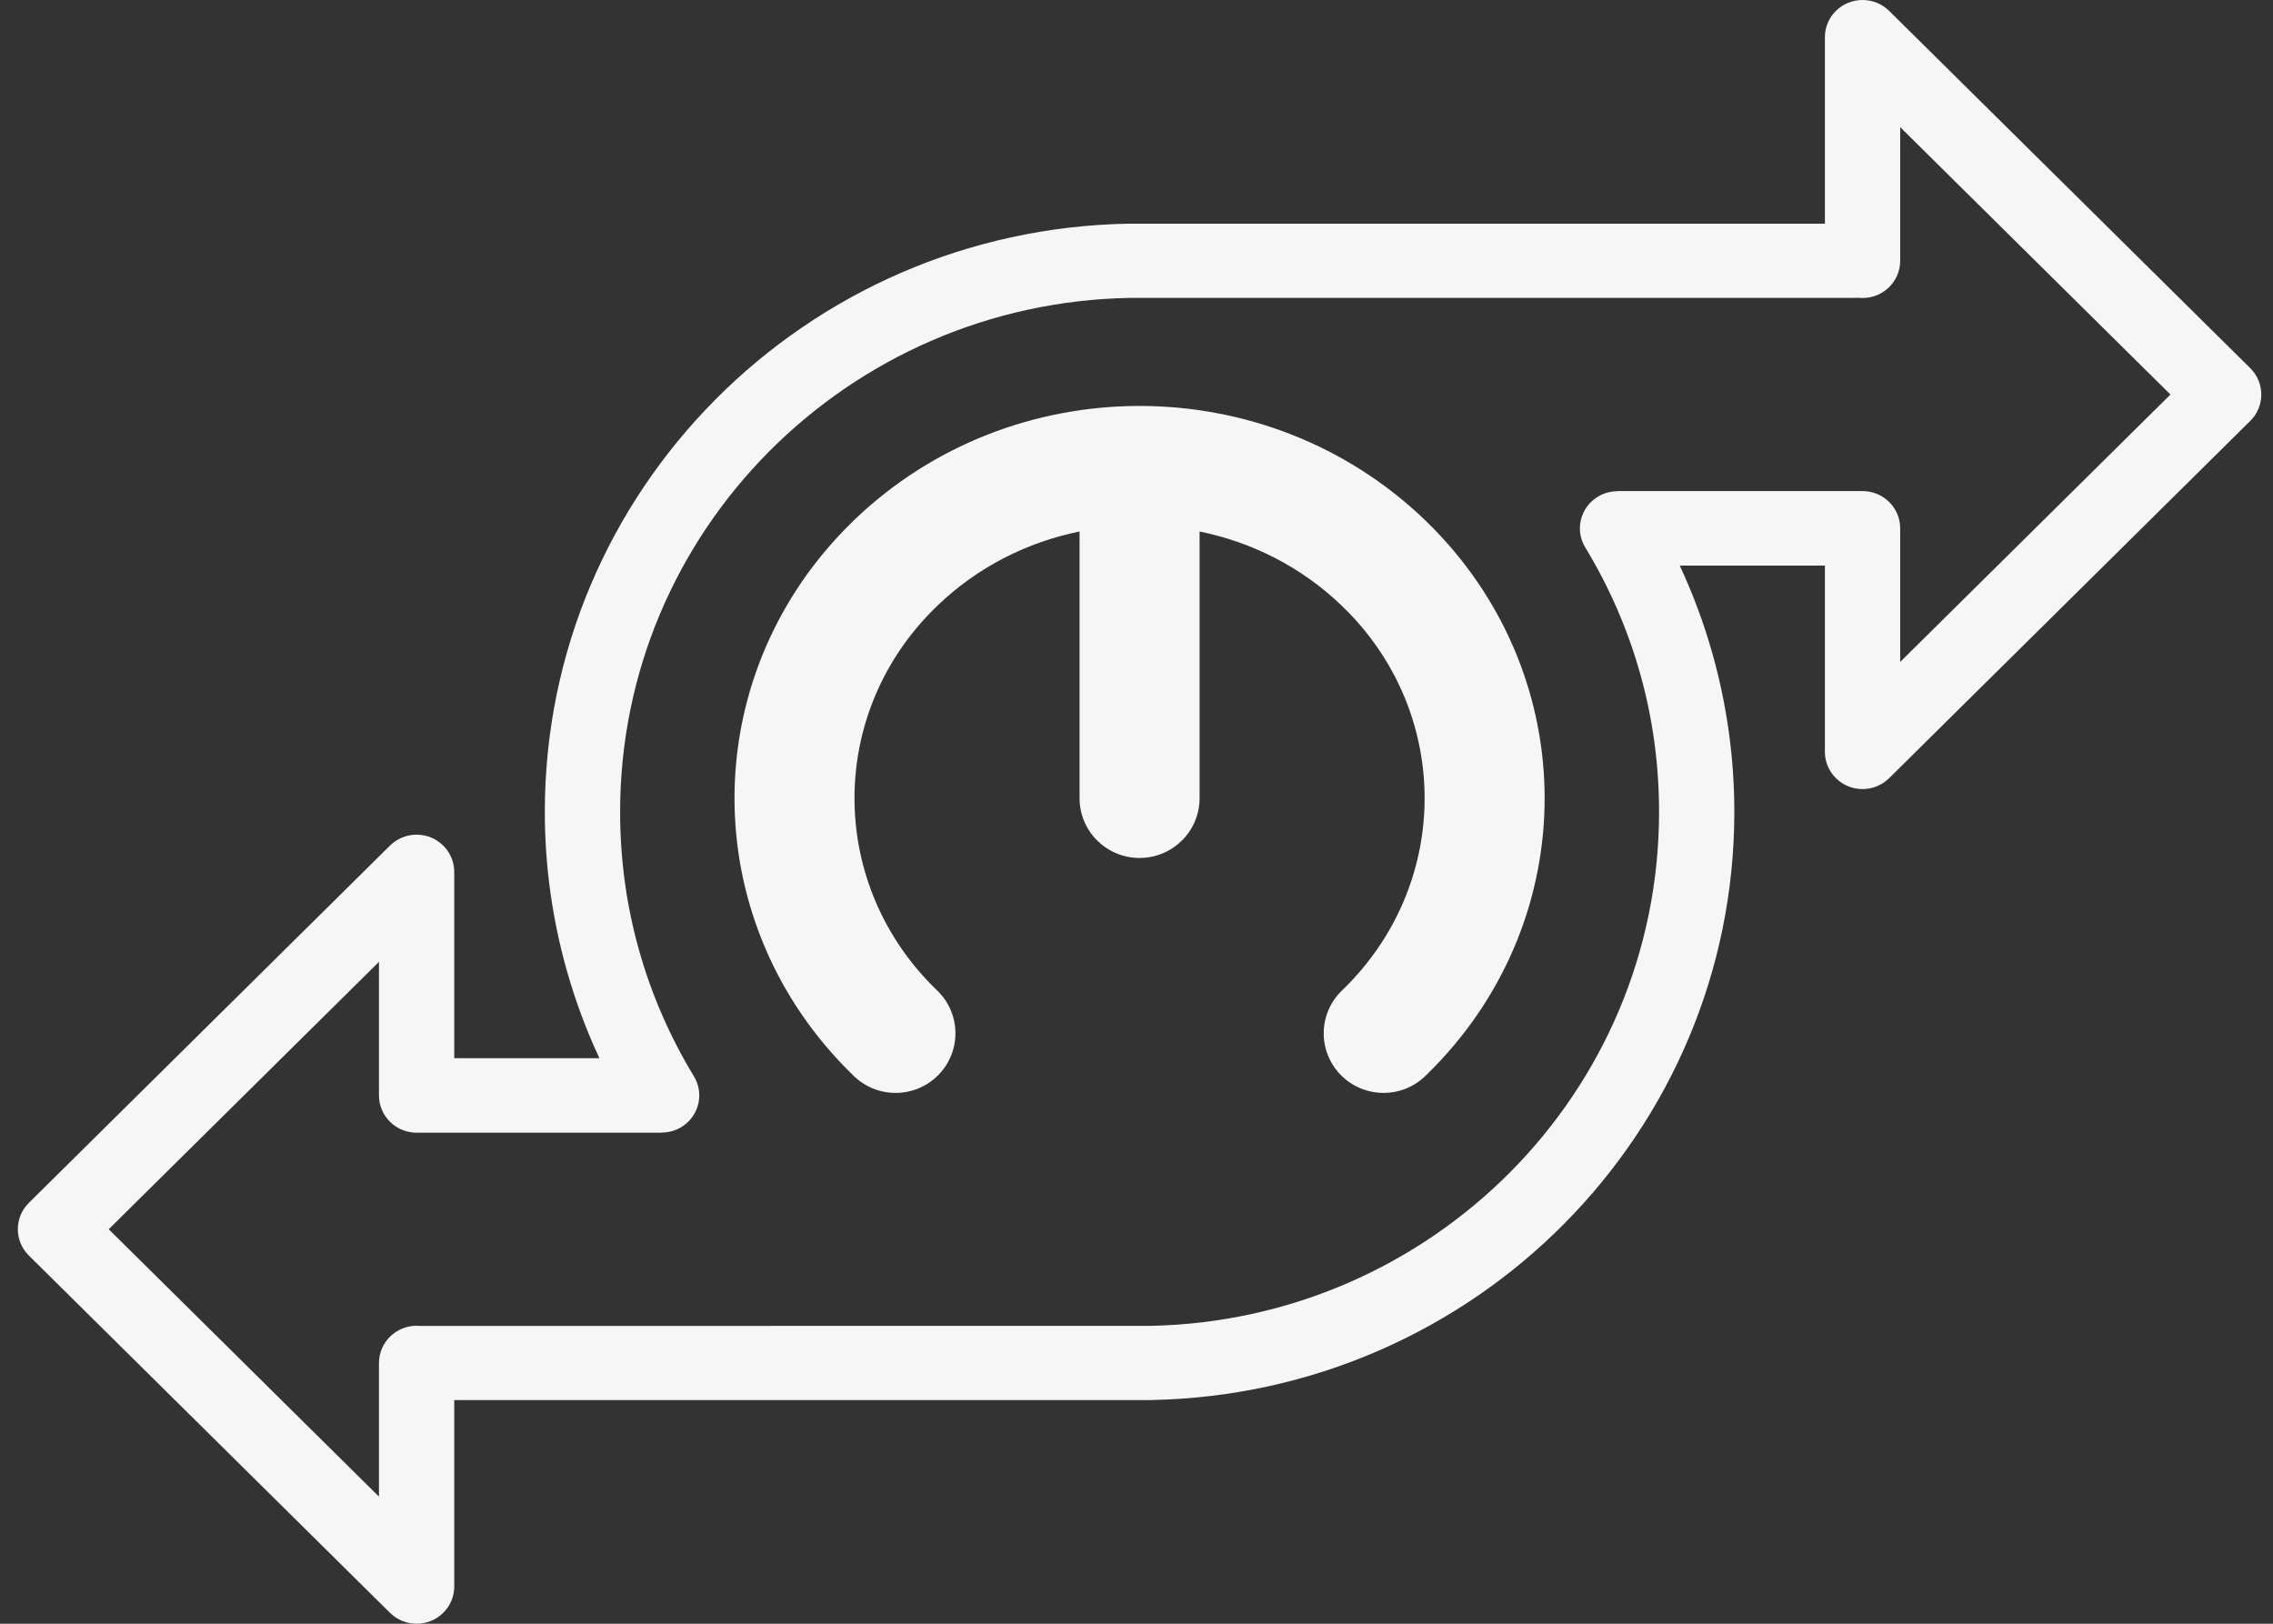 <svg width="77" height="55" viewBox="0 0 77 55" fill="none" xmlns="http://www.w3.org/2000/svg">
<rect x="0" y="0" width="77" height="55" fill="#333333" stroke="none"/>
<path d="M54.791 16.634H63.096C63.8 16.634 64.371 17.199 64.371 17.896V22.421L73.526 13.364L64.371 4.307V8.832C64.371 9.529 63.8 10.094 63.096 10.094C63.058 10.094 63.02 10.092 62.983 10.089L38.287 10.09C33.498 10.172 29.173 12.152 26.047 15.3C22.93 18.439 21.007 22.746 21.007 27.5C21.007 29.122 21.227 30.682 21.639 32.154C22.066 33.683 22.7 35.129 23.508 36.459C23.869 37.055 23.672 37.827 23.07 38.184C22.865 38.305 22.64 38.362 22.417 38.362V38.367H14.113C13.409 38.367 12.838 37.802 12.838 37.105V32.58L3.683 41.637L12.838 50.694V46.169C12.838 45.472 13.409 44.907 14.113 44.907C14.151 44.907 14.188 44.909 14.226 44.912L38.943 44.911C43.727 44.823 48.047 42.842 51.169 39.694C54.282 36.556 56.202 32.252 56.202 27.501C56.202 25.88 55.982 24.319 55.57 22.848C55.143 21.318 54.509 19.873 53.701 18.542C53.34 17.947 53.537 17.174 54.139 16.818C54.344 16.697 54.569 16.639 54.791 16.639V16.635V16.634ZM61.82 19.157H56.903C57.354 20.124 57.729 21.133 58.021 22.177C58.497 23.88 58.752 25.666 58.752 27.5C58.752 32.932 56.551 37.859 52.982 41.457C49.411 45.057 44.465 47.322 38.982 47.423L15.388 47.424V53.739C15.388 54.062 15.264 54.384 15.015 54.63C14.517 55.123 13.709 55.123 13.211 54.63L0.977 42.528C0.48 42.036 0.48 41.237 0.977 40.744L13.206 28.647C13.437 28.416 13.758 28.272 14.113 28.272C14.817 28.272 15.388 28.837 15.388 29.534V35.843H20.305C19.854 34.876 19.479 33.867 19.187 32.824C18.711 31.12 18.456 29.334 18.456 27.5C18.456 22.064 20.66 17.134 24.233 13.536C27.808 9.935 32.759 7.671 38.246 7.576L61.82 7.576V1.261C61.82 0.938 61.944 0.616 62.193 0.369C62.691 -0.123 63.499 -0.123 63.997 0.369L76.231 12.472C76.728 12.964 76.728 13.763 76.231 14.256L64.002 26.353C63.771 26.584 63.45 26.728 63.095 26.728C62.391 26.728 61.82 26.163 61.82 25.466V19.157V19.157Z" fill="#F6F6F6"/>
<path d="M31.752 33.554C32.555 34.331 32.573 35.609 31.792 36.408C31.012 37.207 29.728 37.225 28.925 36.448C28.82 36.346 28.716 36.243 28.615 36.139C26.126 33.579 24.882 30.307 24.882 27.037C24.882 23.767 26.126 20.495 28.615 17.935C28.716 17.831 28.82 17.727 28.925 17.626C31.607 15.042 35.11 13.75 38.604 13.75C42.099 13.75 45.601 15.042 48.283 17.626C48.388 17.727 48.492 17.831 48.593 17.935C51.082 20.495 52.326 23.767 52.326 27.037C52.326 30.307 51.082 33.579 48.593 36.139C48.492 36.243 48.388 36.346 48.283 36.448C47.48 37.225 46.197 37.207 45.416 36.408C44.636 35.609 44.653 34.331 45.456 33.554C45.534 33.478 45.611 33.401 45.687 33.325C47.402 31.559 48.26 29.299 48.26 27.037C48.26 24.774 47.402 22.514 45.687 20.749C45.611 20.672 45.534 20.595 45.456 20.52C44.089 19.203 42.407 18.364 40.637 18.003V27.037C40.637 28.155 39.726 29.061 38.604 29.061C37.481 29.061 36.571 28.155 36.571 27.037V18.003C34.8 18.364 33.118 19.203 31.751 20.52C31.673 20.596 31.596 20.672 31.521 20.749C29.805 22.514 28.947 24.775 28.947 27.037C28.947 29.299 29.805 31.56 31.521 33.325C31.596 33.402 31.673 33.478 31.751 33.554H31.752Z" fill="#F6F6F6"/>
</svg>
